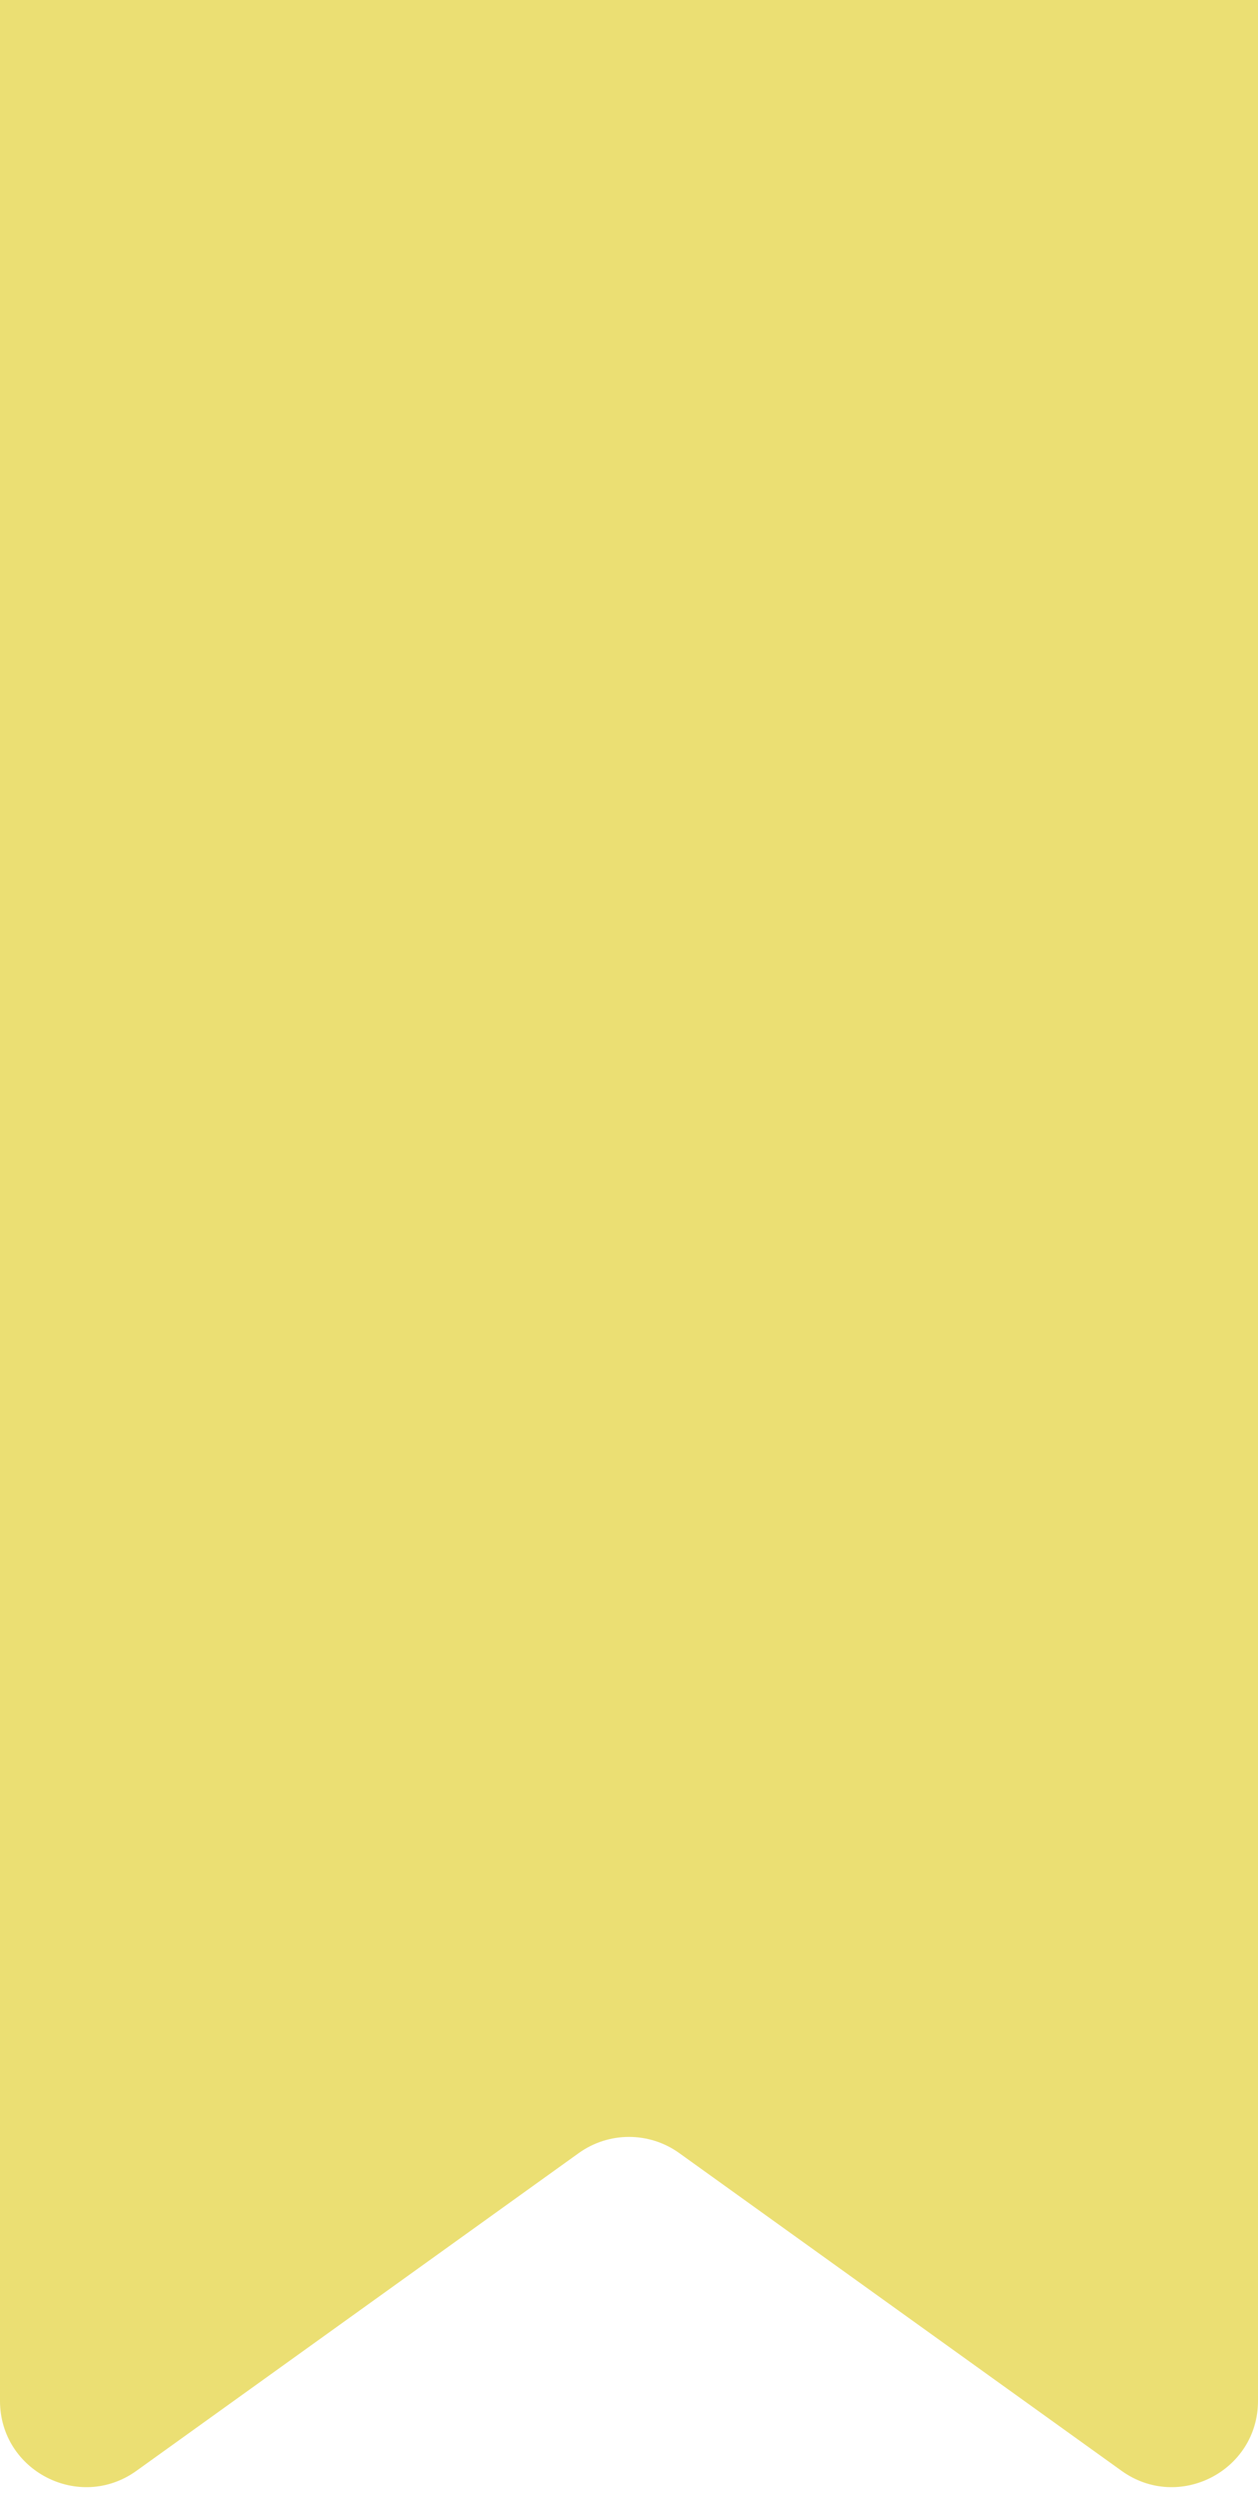 <svg width="73" height="145" viewBox="0 0 73 145" fill="none" xmlns="http://www.w3.org/2000/svg">
<path d="M0 -4C0 -6.761 2.239 -9 5 -9H68C70.761 -9 73 -6.761 73 -4V139.254C73 143.327 68.392 145.691 65.084 143.316L39.416 124.885C37.673 123.634 35.327 123.634 33.584 124.885L7.916 143.316C4.608 145.691 0 143.327 0 139.254V-4Z" fill="#EBDF73"/>
</svg>
